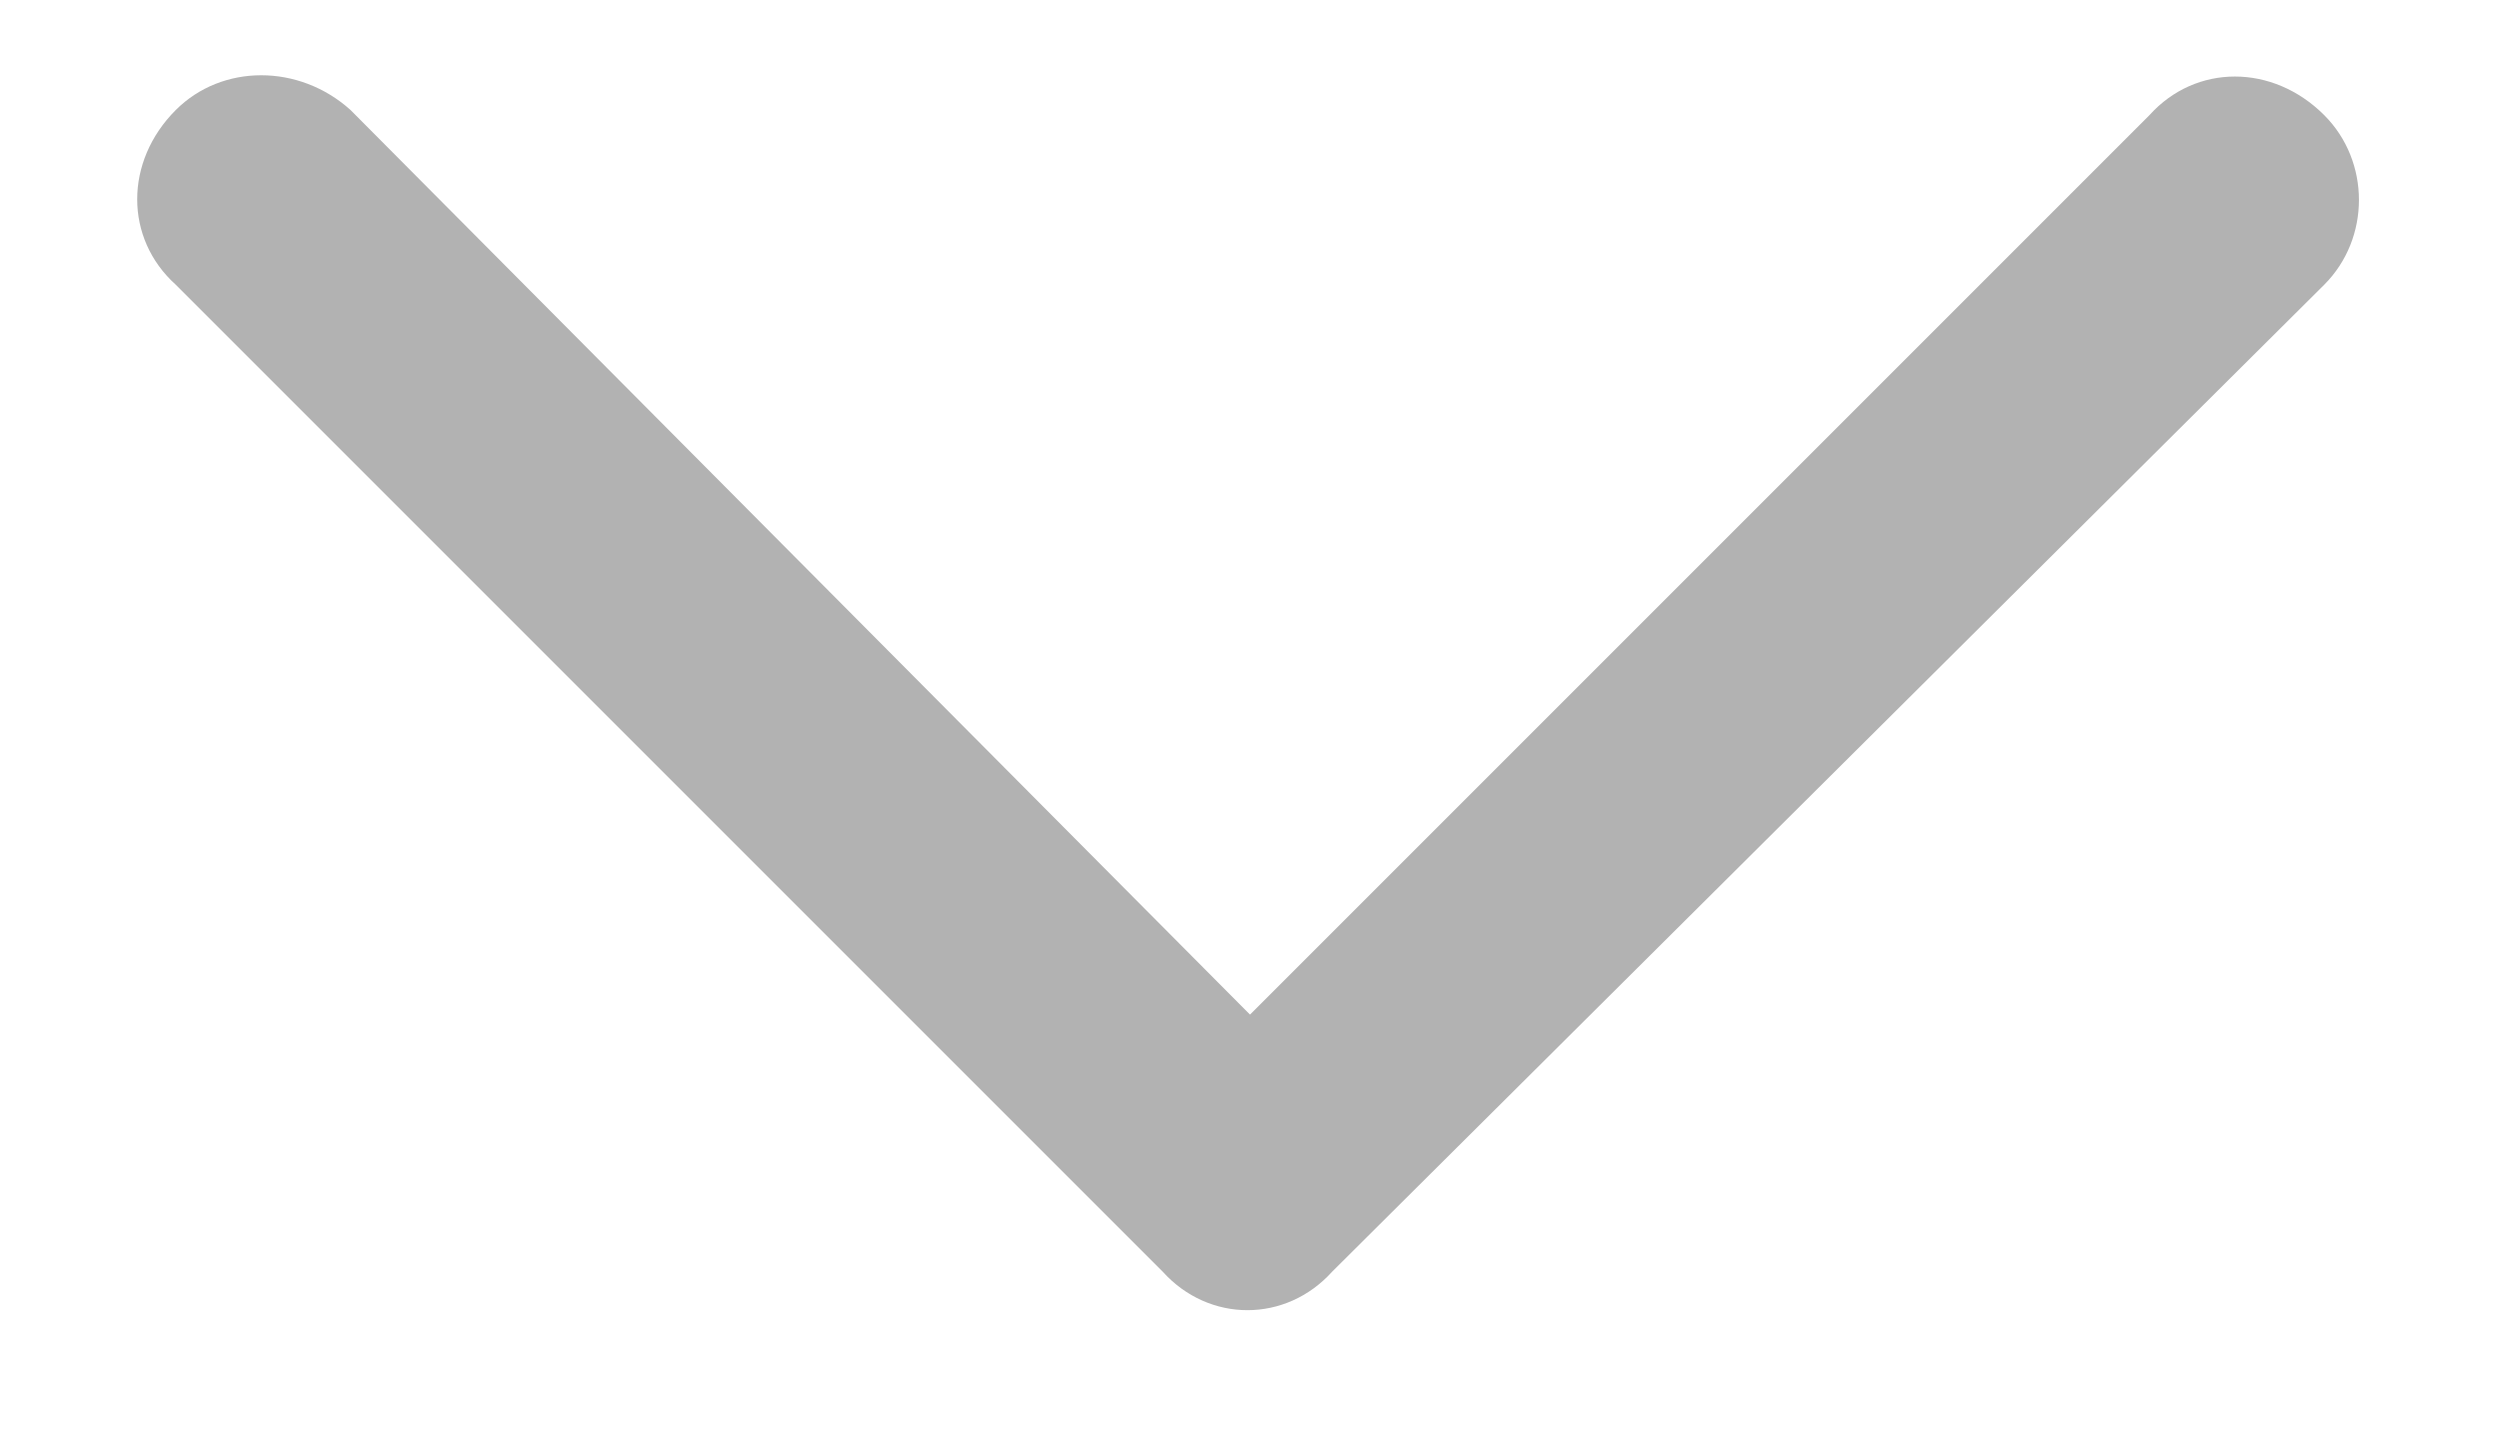 <svg width="19" height="11" viewBox="0 0 19 11" fill="none" xmlns="http://www.w3.org/2000/svg">
<path d="M8.836 9.664L1.336 2.164C0.945 1.812 0.945 1.227 1.336 0.836C1.688 0.484 2.273 0.484 2.664 0.836L9.5 7.711L16.336 0.875C16.688 0.484 17.273 0.484 17.664 0.875C18.016 1.227 18.016 1.812 17.664 2.164L10.125 9.664C9.773 10.055 9.188 10.055 8.836 9.664Z" fill="#B2B2B2"/>
</svg>
